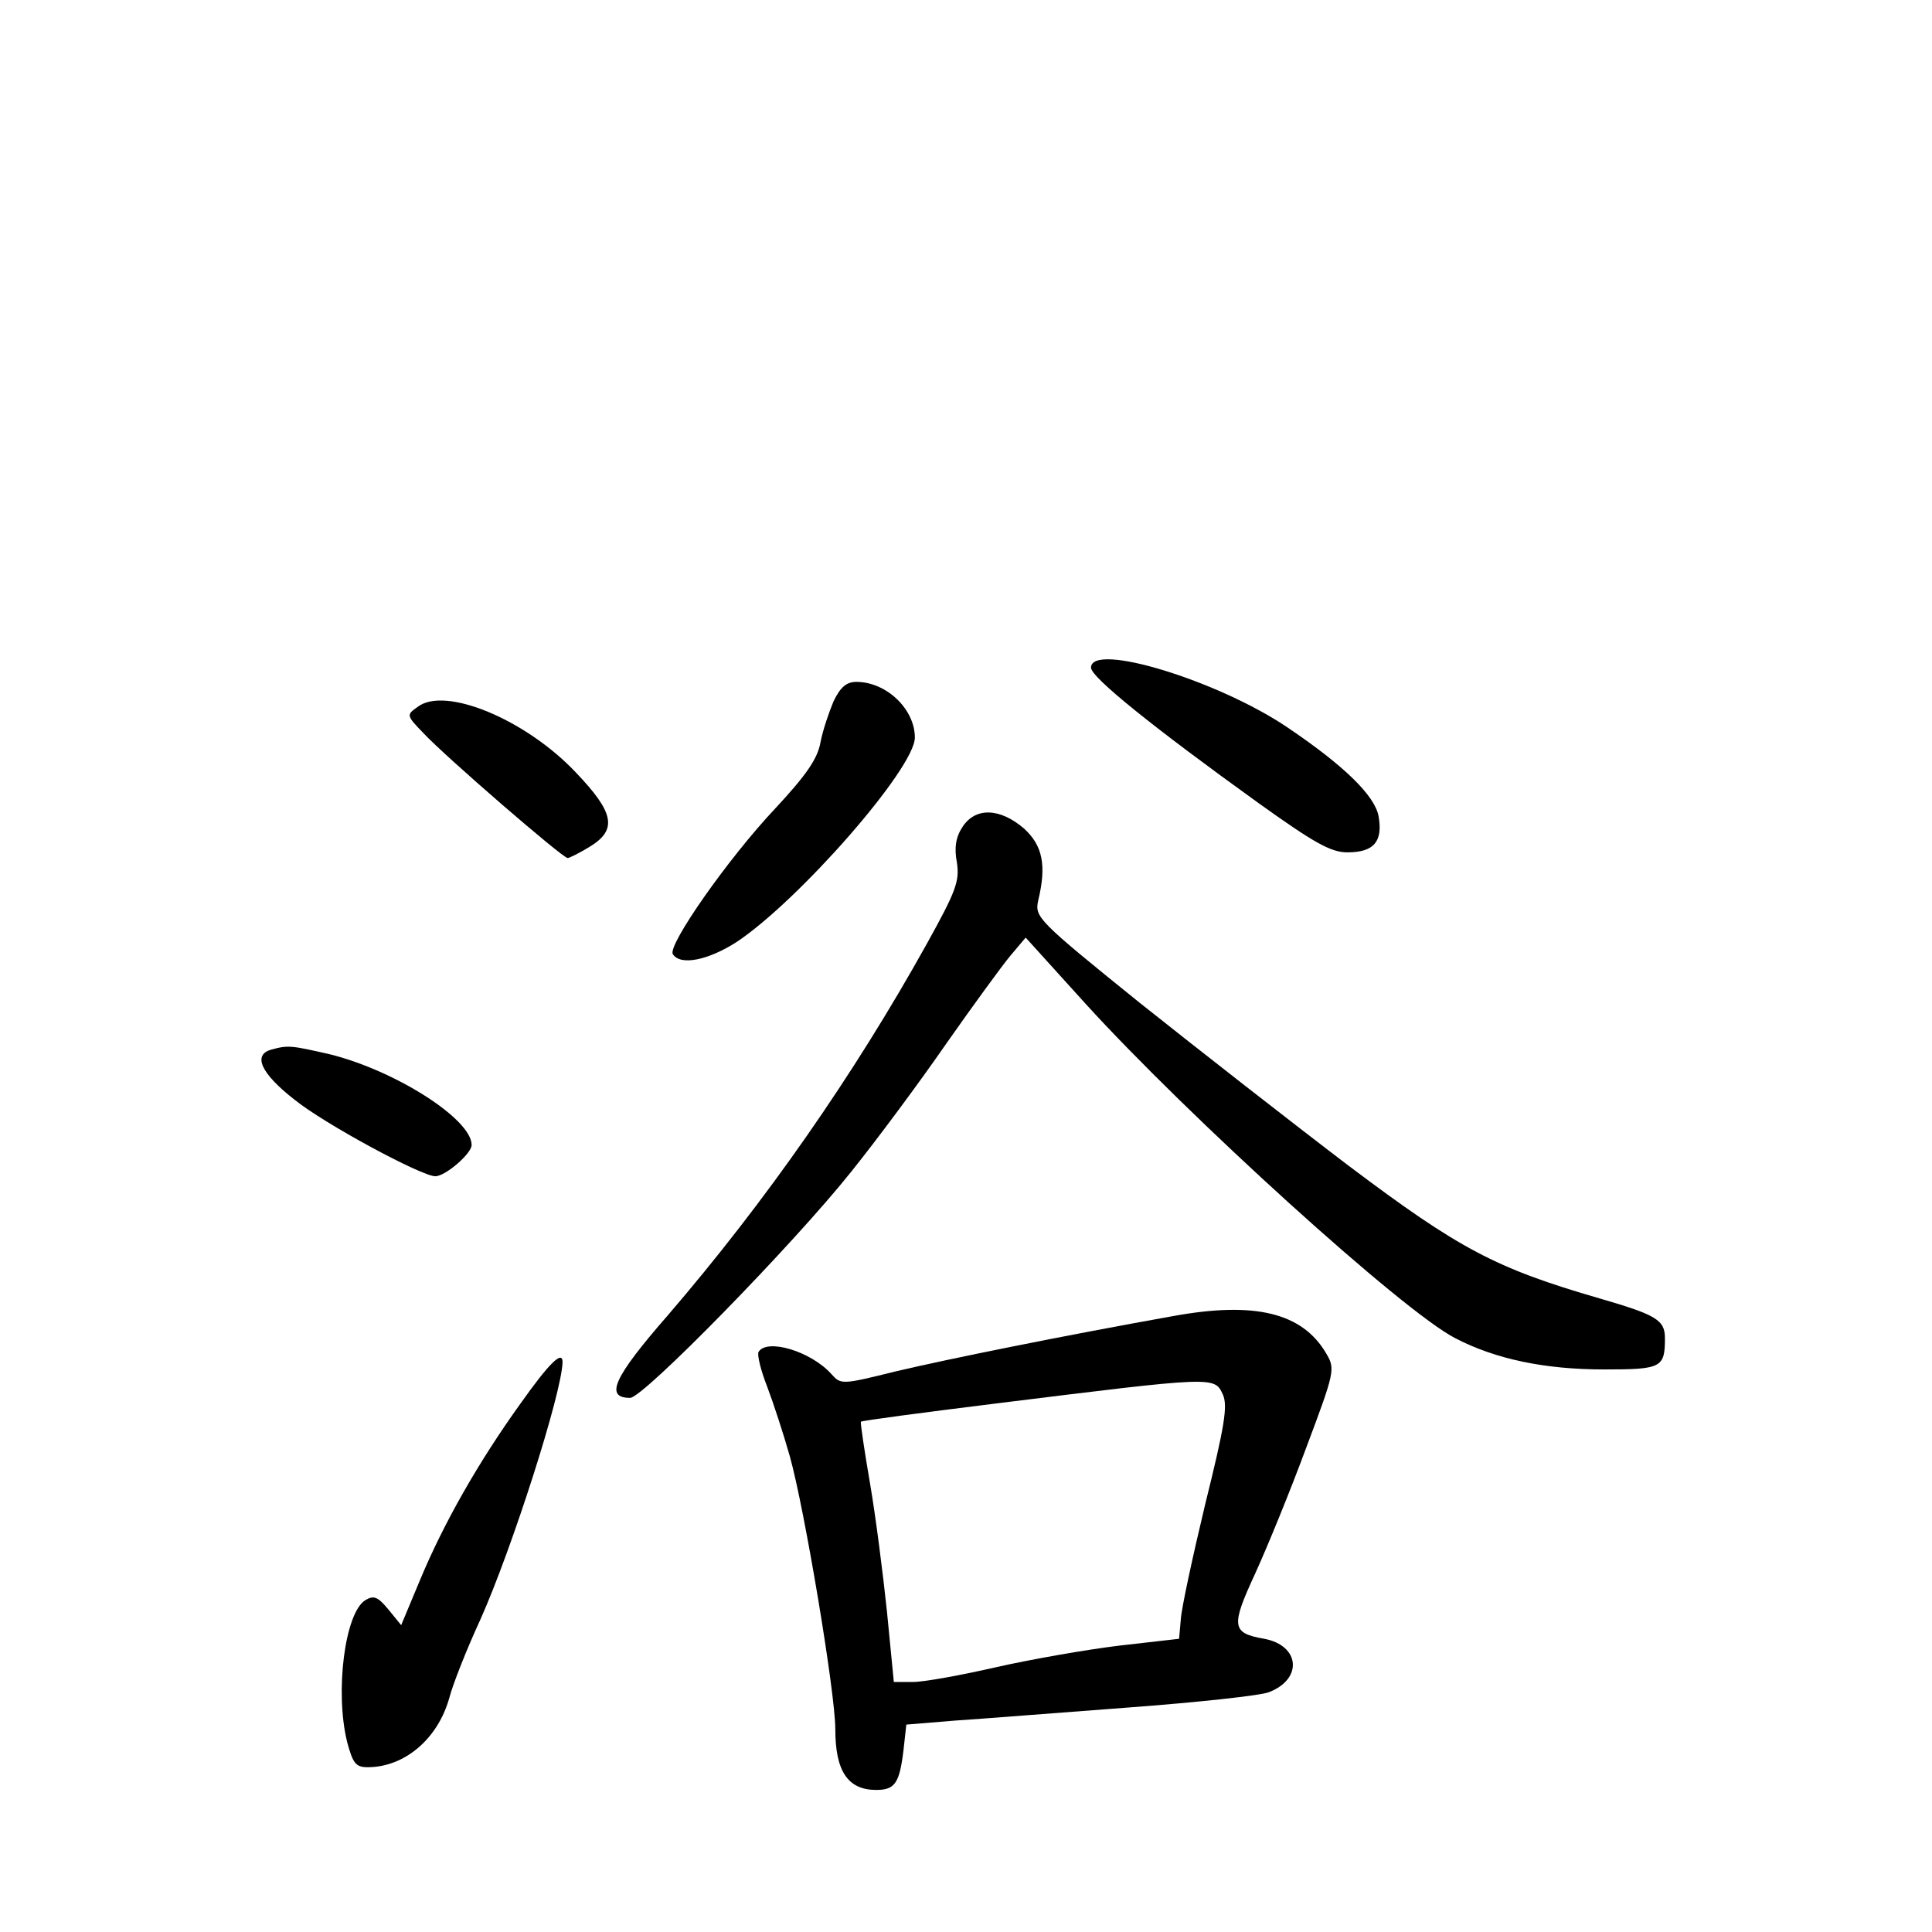 <?xml version="1.0" standalone="no"?>
<!DOCTYPE svg PUBLIC "-//W3C//DTD SVG 20010904//EN"
 "http://www.w3.org/TR/2001/REC-SVG-20010904/DTD/svg10.dtd">
<svg version="1.0" xmlns="http://www.w3.org/2000/svg"
 width="340pt" height="340pt" viewBox="0 0 340 340"
 preserveAspectRatio="xMidYMid meet">
<g transform="translate(0,340) scale(0.1,-0.1)"
fill="#000000" stroke="none">
<path d="M1920 2225 c0 -17 111 -106 293 -237 99 -71 129 -88 158 -88 47 0 63
19 55 64 -7 36 -60 88 -159 155 -122 83 -347 152 -347 106z"/>
<path d="M1467 2166 c-8 -19 -19 -51 -23 -72 -5 -29 -25 -58 -79 -116 -84 -89
-190 -241 -181 -257 13 -21 62 -11 112 21 110 73 314 306 314 360 0 50 -50 98
-103 98 -17 0 -28 -9 -40 -34z"/>
<path d="M735 2156 c-20 -14 -20 -15 10 -46 37 -40 245 -220 254 -220 3 0 21
9 39 20 49 30 43 60 -25 131 -88 93 -230 152 -278 115z"/>
<path d="M1694 1945 c-12 -18 -15 -37 -10 -63 5 -33 -2 -51 -53 -143 -129
-232 -284 -454 -456 -654 -96 -110 -111 -145 -66 -145 23 0 287 270 389 398
45 56 120 157 167 225 47 67 98 137 113 155 l27 32 105 -116 c181 -199 559
-542 651 -589 71 -37 158 -55 262 -55 101 0 107 3 107 55 0 32 -15 41 -115 70
-183 53 -247 87 -441 233 -100 76 -265 205 -368 287 -181 146 -185 151 -179
180 15 62 8 97 -25 127 -42 36 -85 38 -108 3z"/>
<path d="M478 1553 c-34 -9 -19 -42 40 -88 53 -43 224 -135 248 -135 18 0 64
40 64 55 0 46 -136 132 -251 160 -66 15 -72 16 -101 8z"/>
<path d="M2065 1084 c-196 -35 -398 -76 -487 -97 -97 -24 -98 -24 -115 -5 -36
40 -113 63 -128 39 -3 -5 4 -33 15 -61 11 -29 29 -84 40 -123 26 -93 80 -416
80 -480 0 -74 22 -107 72 -107 33 0 41 12 48 70 l5 45 85 7 c47 3 184 14 305
23 121 9 233 21 248 27 60 23 55 82 -8 94 -58 10 -59 22 -16 115 21 46 62 146
90 222 50 133 51 138 35 165 -42 72 -126 92 -269 66z m87 -138 c9 -20 3 -56
-31 -193 -22 -92 -42 -184 -43 -203 l-3 -34 -105 -12 c-58 -7 -155 -24 -217
-38 -61 -14 -127 -26 -146 -26 l-34 0 -12 123 c-7 67 -20 169 -30 227 -10 58
-17 106 -16 108 2 2 108 16 237 32 387 48 385 48 400 16z"/>
<path d="M916 930 c-74 -103 -135 -210 -177 -311 l-33 -79 -22 27 c-19 23 -26
26 -41 17 -36 -22 -54 -161 -32 -250 10 -37 15 -44 36 -44 65 0 124 50 144
123 6 23 30 84 54 136 56 125 144 400 145 454 0 21 -23 -1 -74 -73z"/>
</g>
</svg>

